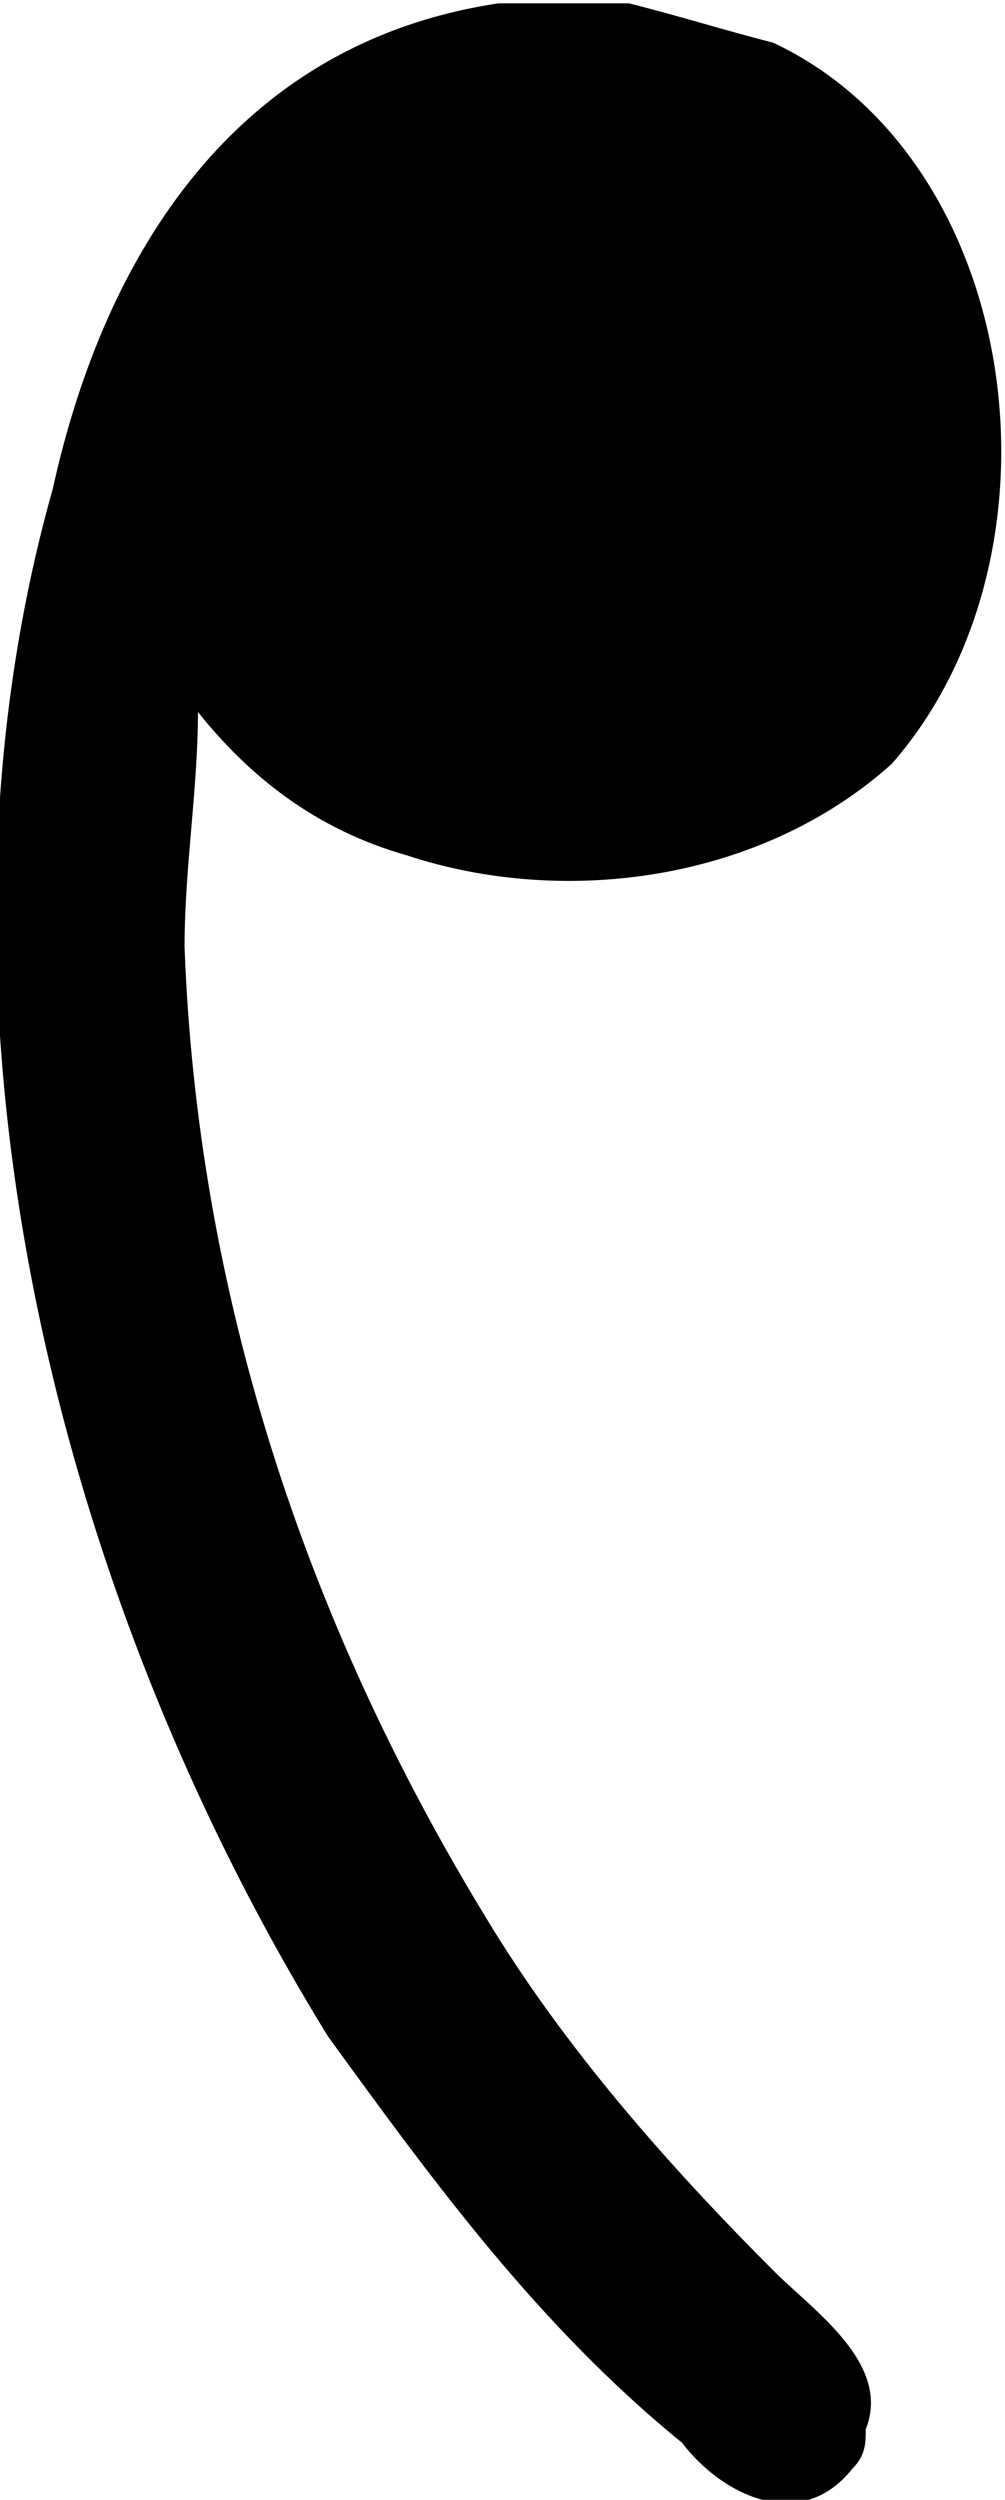 <?xml version="1.0" encoding="UTF-8"?>
<svg fill="#000000" version="1.1" viewBox="0 0 1.198 2.978" xmlns="http://www.w3.org/2000/svg" xmlns:xlink="http://www.w3.org/1999/xlink">
<defs>
<g id="a">
<path d="m0.953-6.078c0.062 0.078 0.141 0.141 0.25 0.172 0.188 0.062 0.422 0.031 0.578-0.109 0.219-0.25 0.156-0.719-0.141-0.859-0.062-0.016-0.109-0.031-0.172-0.047h-0.156c-0.312 0.047-0.469 0.297-0.531 0.578-0.172 0.609 0 1.312 0.328 1.844 0.125 0.172 0.25 0.344 0.422 0.484 0.047 0.062 0.141 0.109 0.203 0.031 0.016-0.016 0.016-0.031 0.016-0.047 0.031-0.078-0.062-0.141-0.109-0.188-0.125-0.125-0.25-0.266-0.344-0.422-0.219-0.359-0.344-0.75-0.359-1.156 0-0.094 0.016-0.188 0.016-0.281z"/>
</g>
</defs>
<g transform="translate(-149.43 -127.84)">
<use x="148.712" y="134.765" xlink:href="#a"/>
</g>
</svg>
